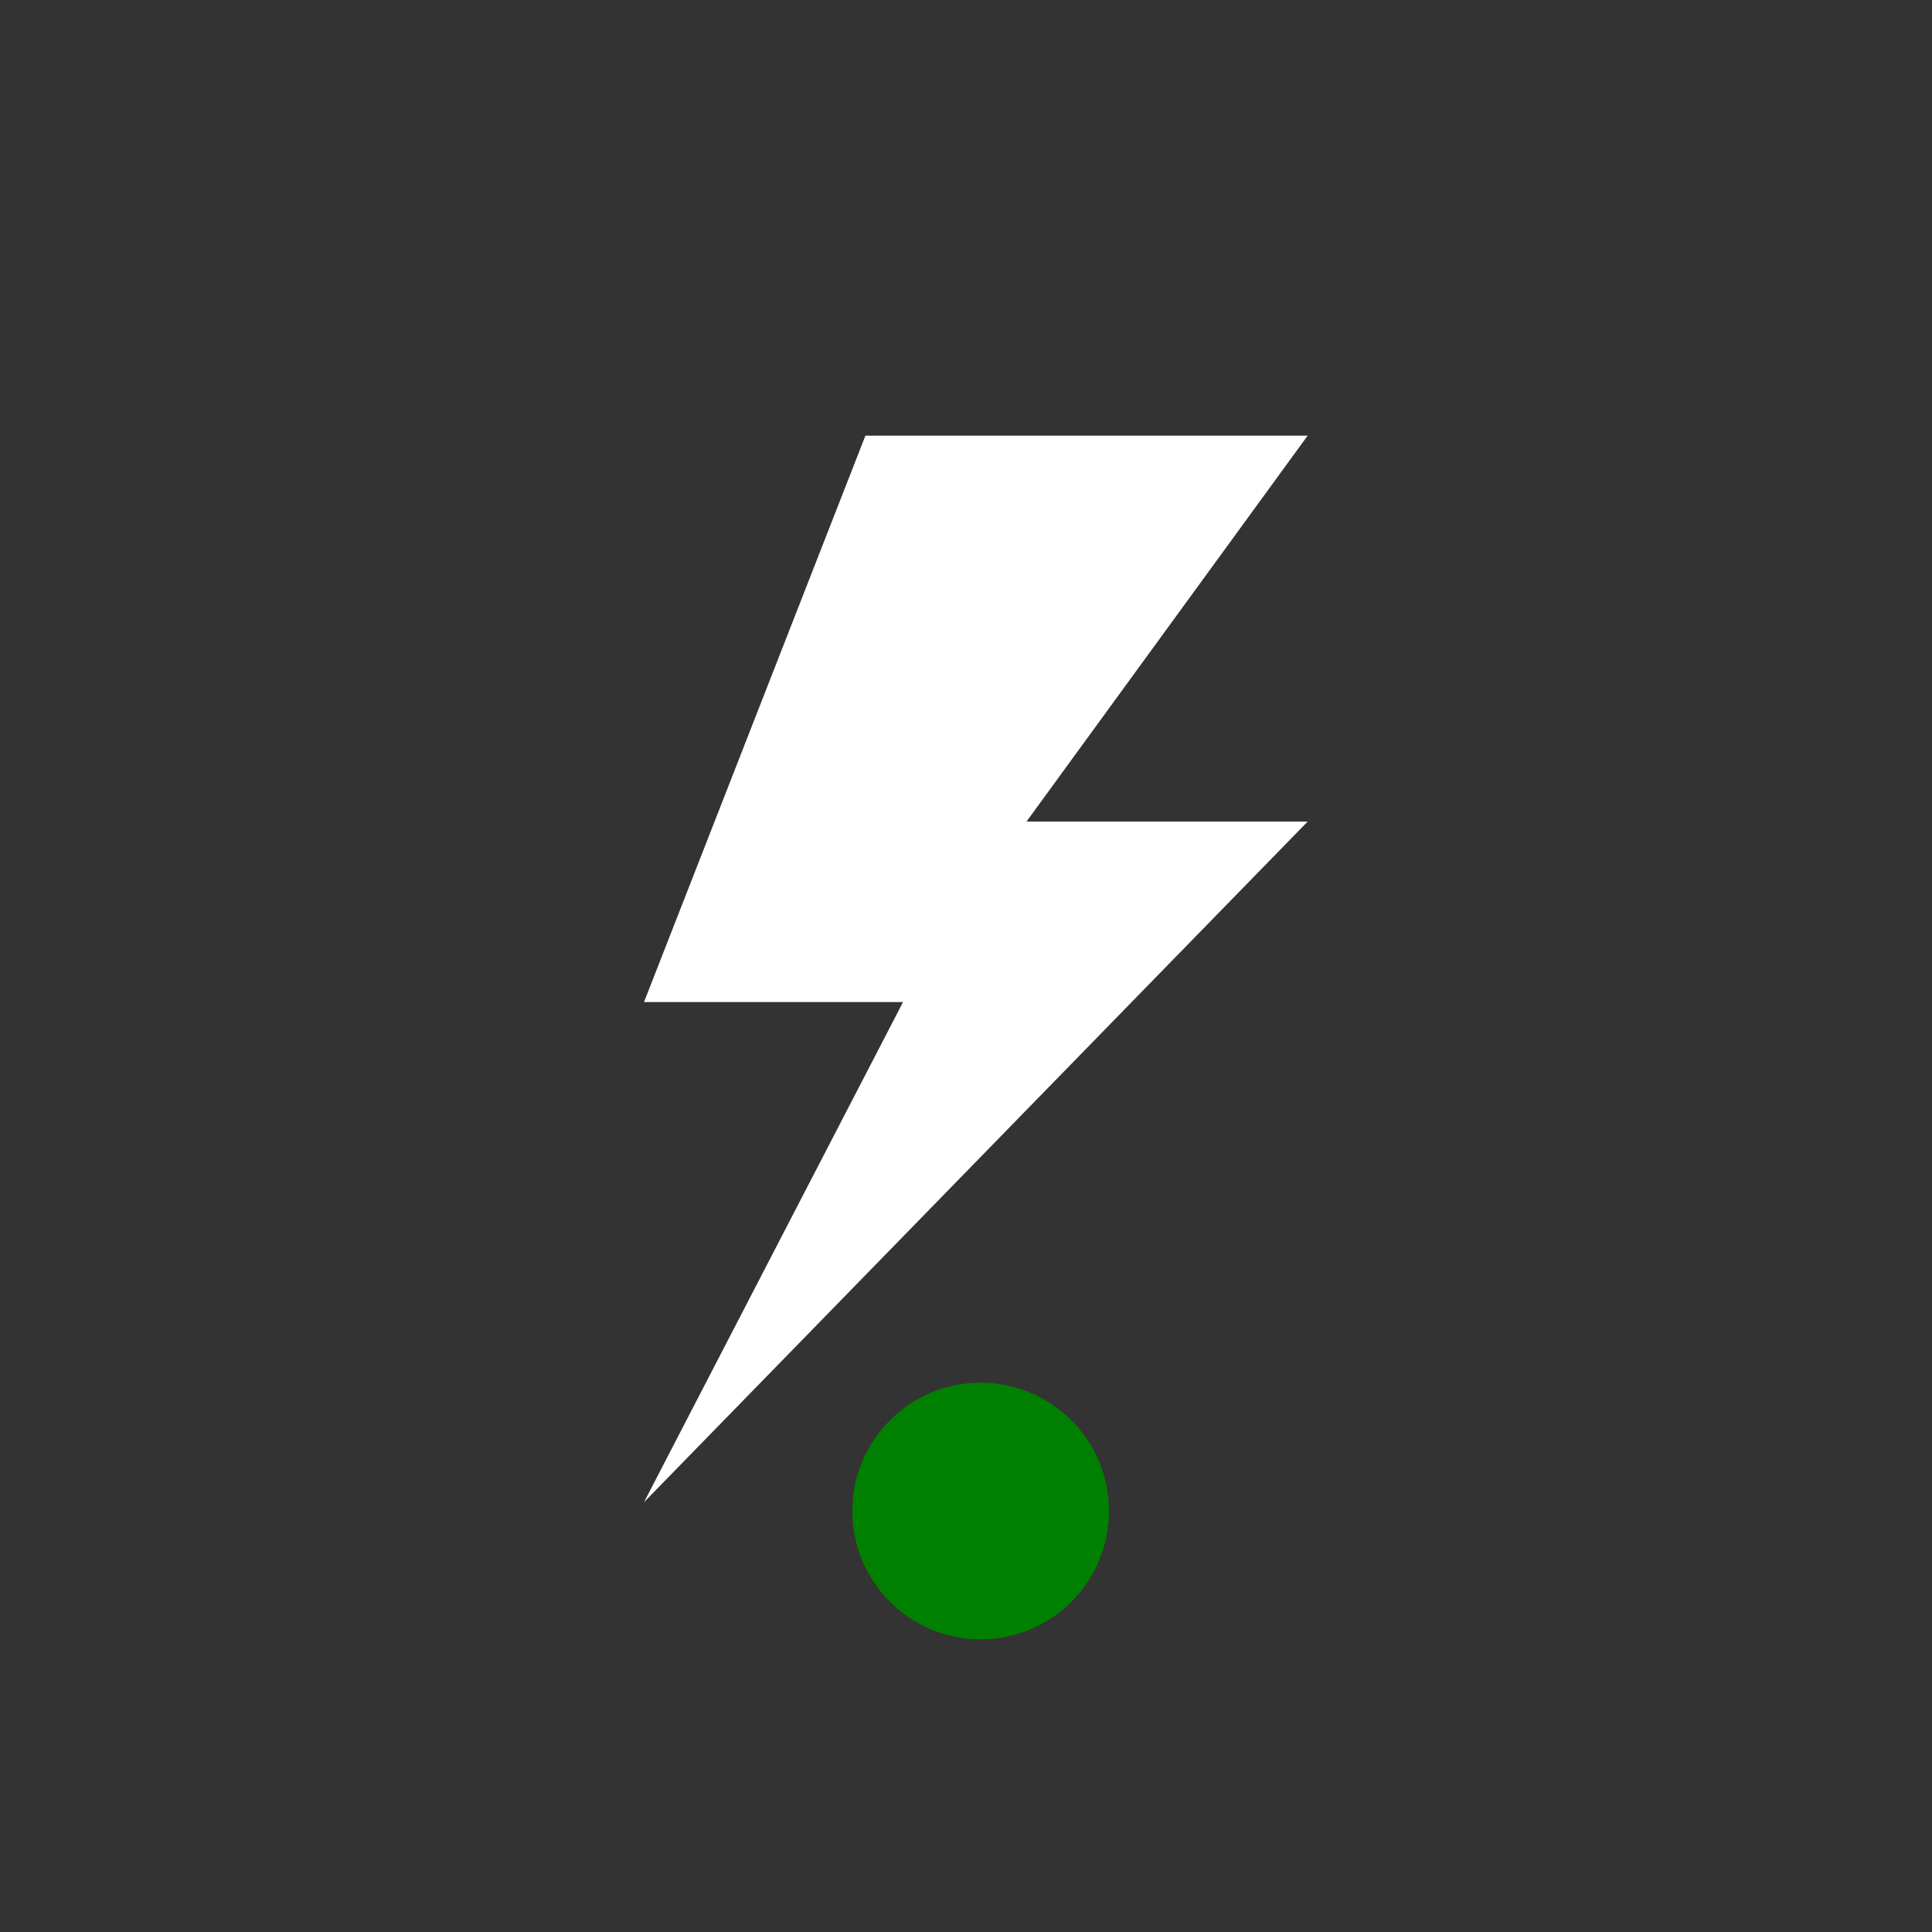 <?xml version="1.0" encoding="UTF-8" standalone="no"?>
<svg width="102px" height="102px" viewBox="0 0 102 102" version="1.1" xmlns="http://www.w3.org/2000/svg" xmlns:xlink="http://www.w3.org/1999/xlink">
    <rect x="0" y="0" width="102" height="102" fill="#333333" stroke="none"/>
    <!-- Generator: Sketch 3.8.3 (29802) - http://www.bohemiancoding.com/sketch -->
    <title>speed</title>
    <desc>Created with Sketch.</desc>
    <defs></defs>
    <g id="speed" stroke="none" stroke-width="1" fill="none" fill-rule="evenodd">
        <circle id="Oval-2" fill="#008000" cx="51.775" cy="79.775" r="6.775"></circle>
        <polygon id="Path-3" fill="#FFFFFF" points="45.69 23 69.038 23 54.194 43.375 69.038 43.375 34 79.309 47.676 52.904 34 52.904"></polygon>
    </g>
</svg>